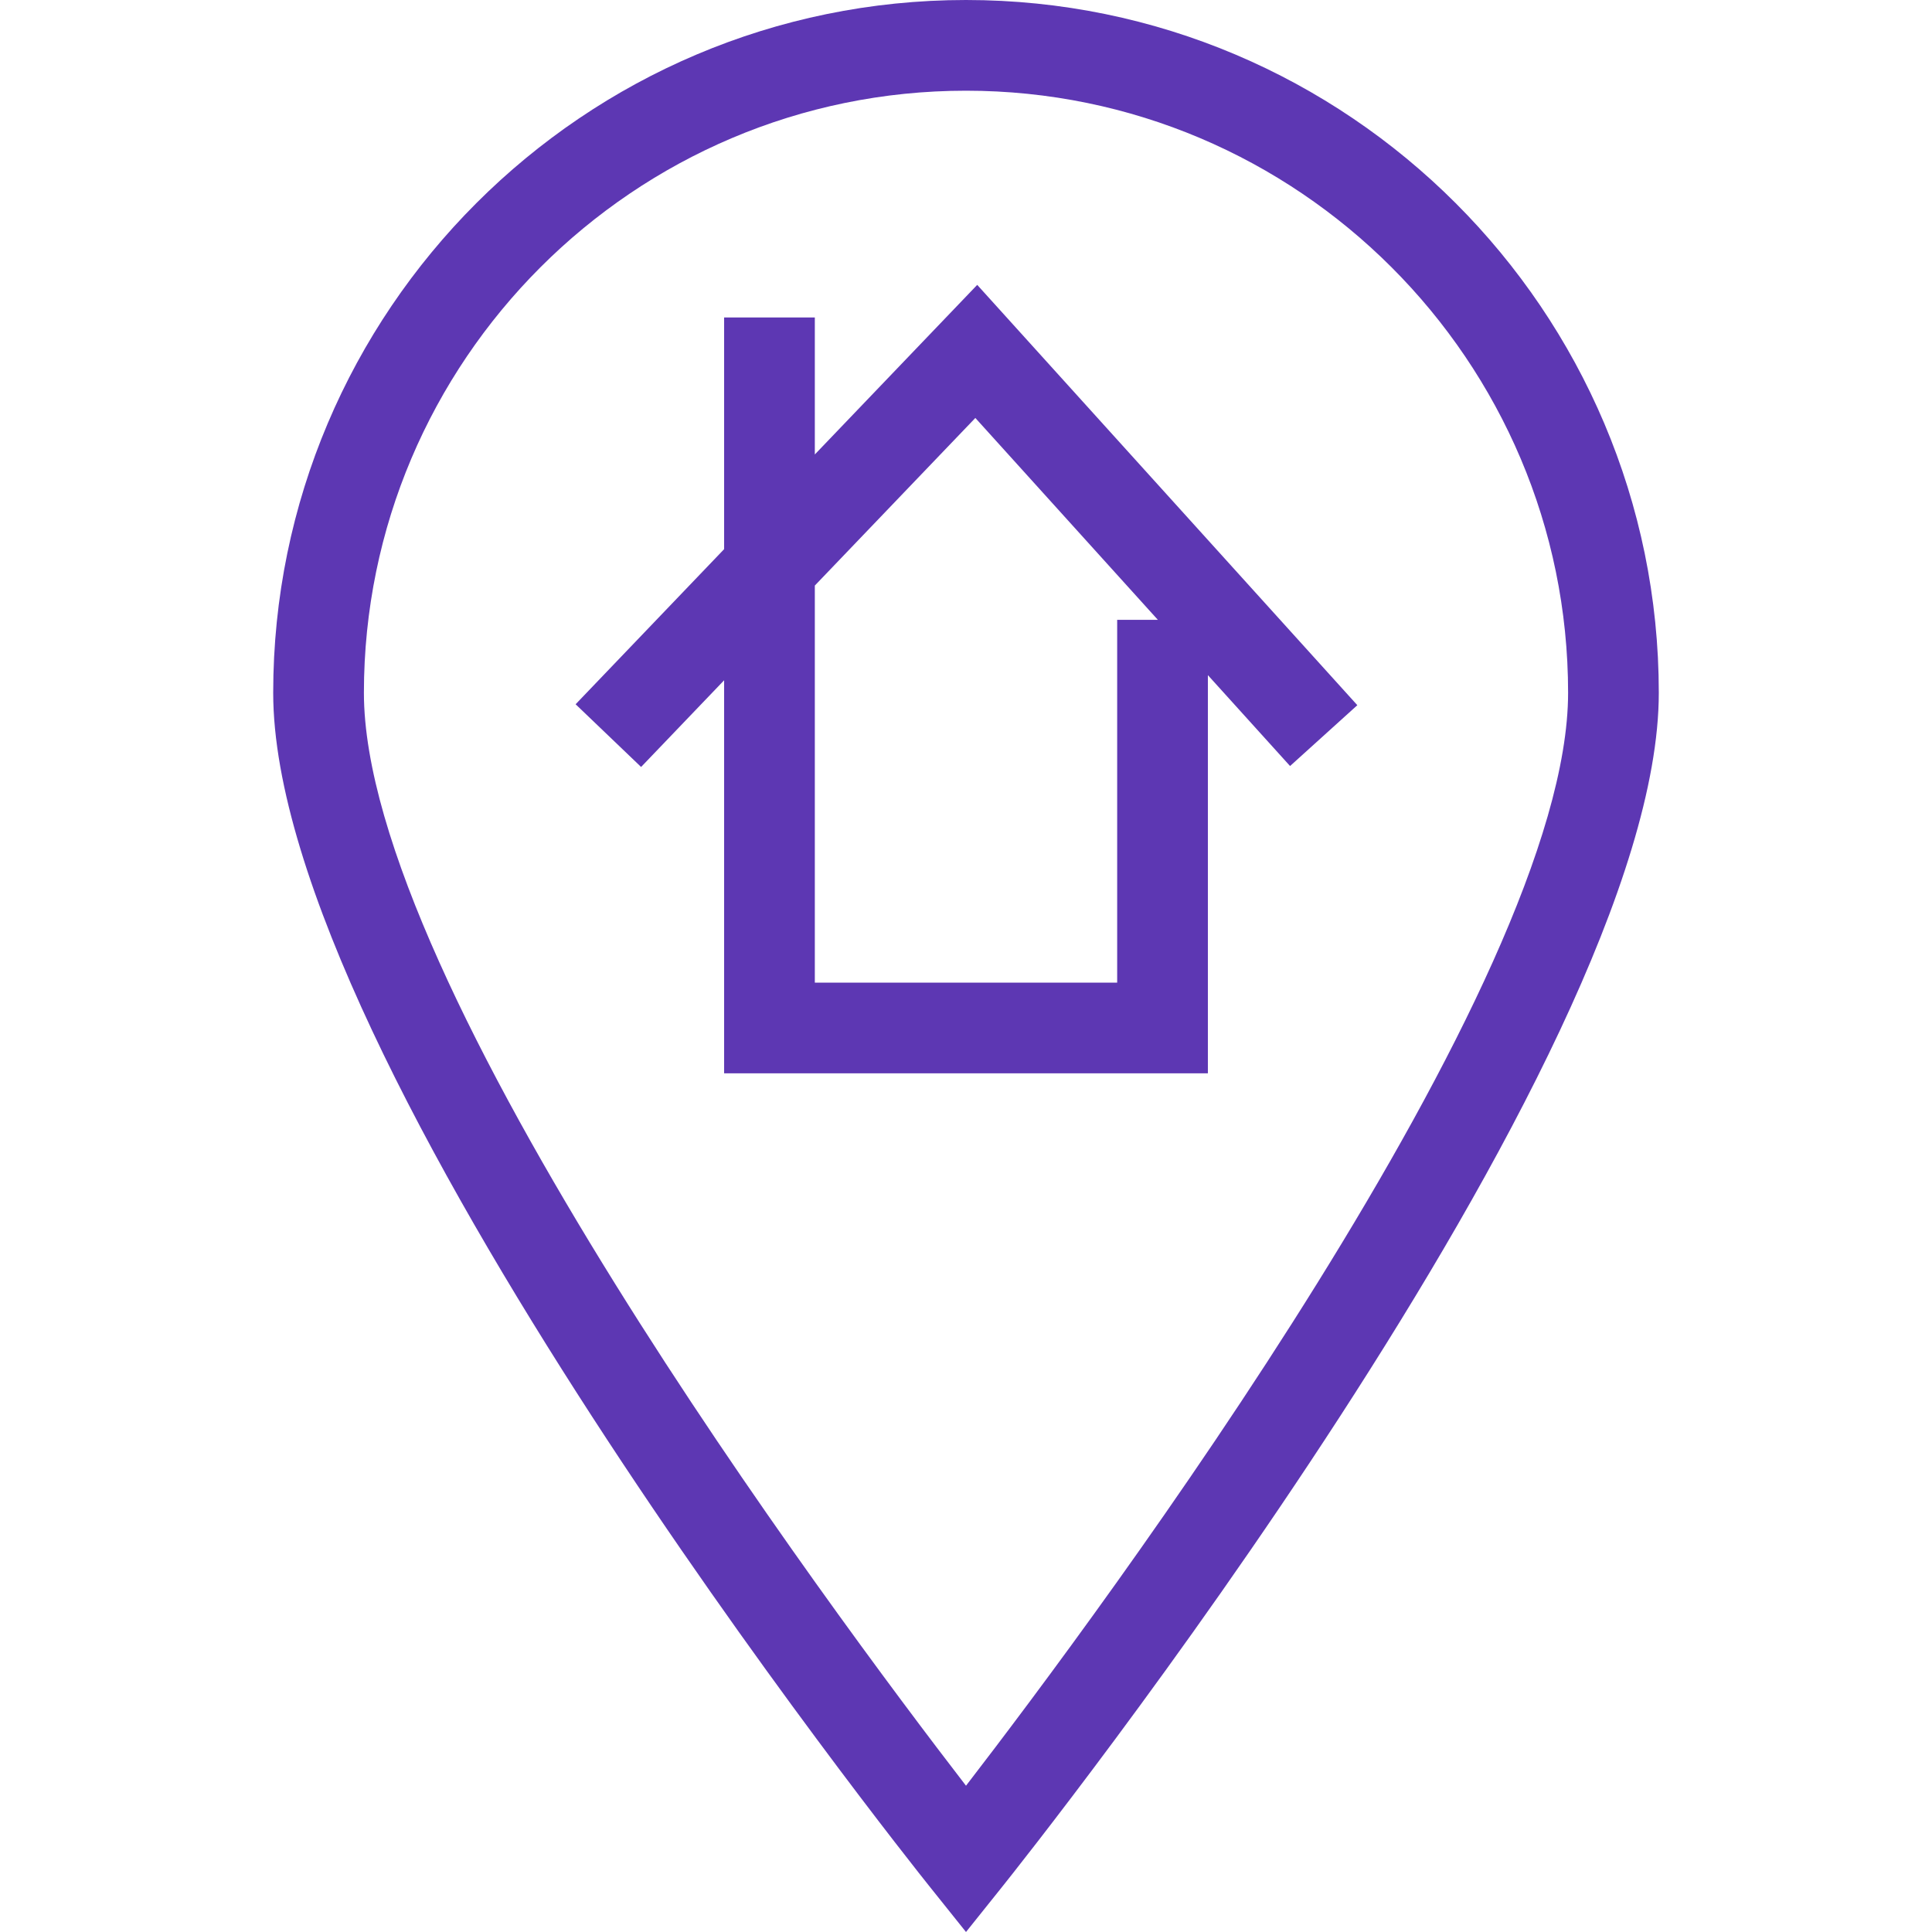 <?xml version="1.0" encoding="iso-8859-1"?>
<!-- Generator: Adobe Illustrator 16.0.0, SVG Export Plug-In . SVG Version: 6.00 Build 0)  -->
<!DOCTYPE svg PUBLIC "-//W3C//DTD SVG 1.1//EN" "http://www.w3.org/Graphics/SVG/1.1/DTD/svg11.dtd">
<svg xmlns="http://www.w3.org/2000/svg" xmlns:xlink="http://www.w3.org/1999/xlink" version="1.1" id="Capa_1" x="0px" y="0px" width="30px" height="30px" viewBox="0 0 792 792" style="enable-background:new 0 0 30 30;" xml:space="preserve">
<g>
	<g>
		<path d="M334.028,186.3v-56.159h-37.183v94.979l-60.881,63.583l26.846,25.706l34.035-35.535V440h198.311V276.766l33.688,37.257    l27.576-24.937L400.599,116.78L334.028,186.3z M457.972,254.084v148.732H334.028V240.042l65.801-68.702l74.812,82.745H457.972z" fill="#5D37B3"/>
		<path d="M396,0C239.396,0,111.995,127.402,111.995,284.004c0,151.373,258.484,476.118,269.491,489.863L396,792l14.513-18.133    c11.006-13.745,269.492-338.503,269.492-489.863C680.005,127.402,552.603,0,396,0z M396,732.036    c-54.944-71.268-246.821-328.785-246.821-448.032c0-136.09,110.731-246.821,246.821-246.821    c136.089,0,246.822,110.731,246.822,246.821C642.821,403.201,450.944,660.769,396,732.036z" fill="#5D37B3"/>
	</g>
</g>
<g>
</g>
<g>
</g>
<g>
</g>
<g>
</g>
<g>
</g>
<g>
</g>
<g>
</g>
<g>
</g>
<g>
</g>
<g>
</g>
<g>
</g>
<g>
</g>
<g>
</g>
<g>
</g>
<g>
</g>
</svg>
